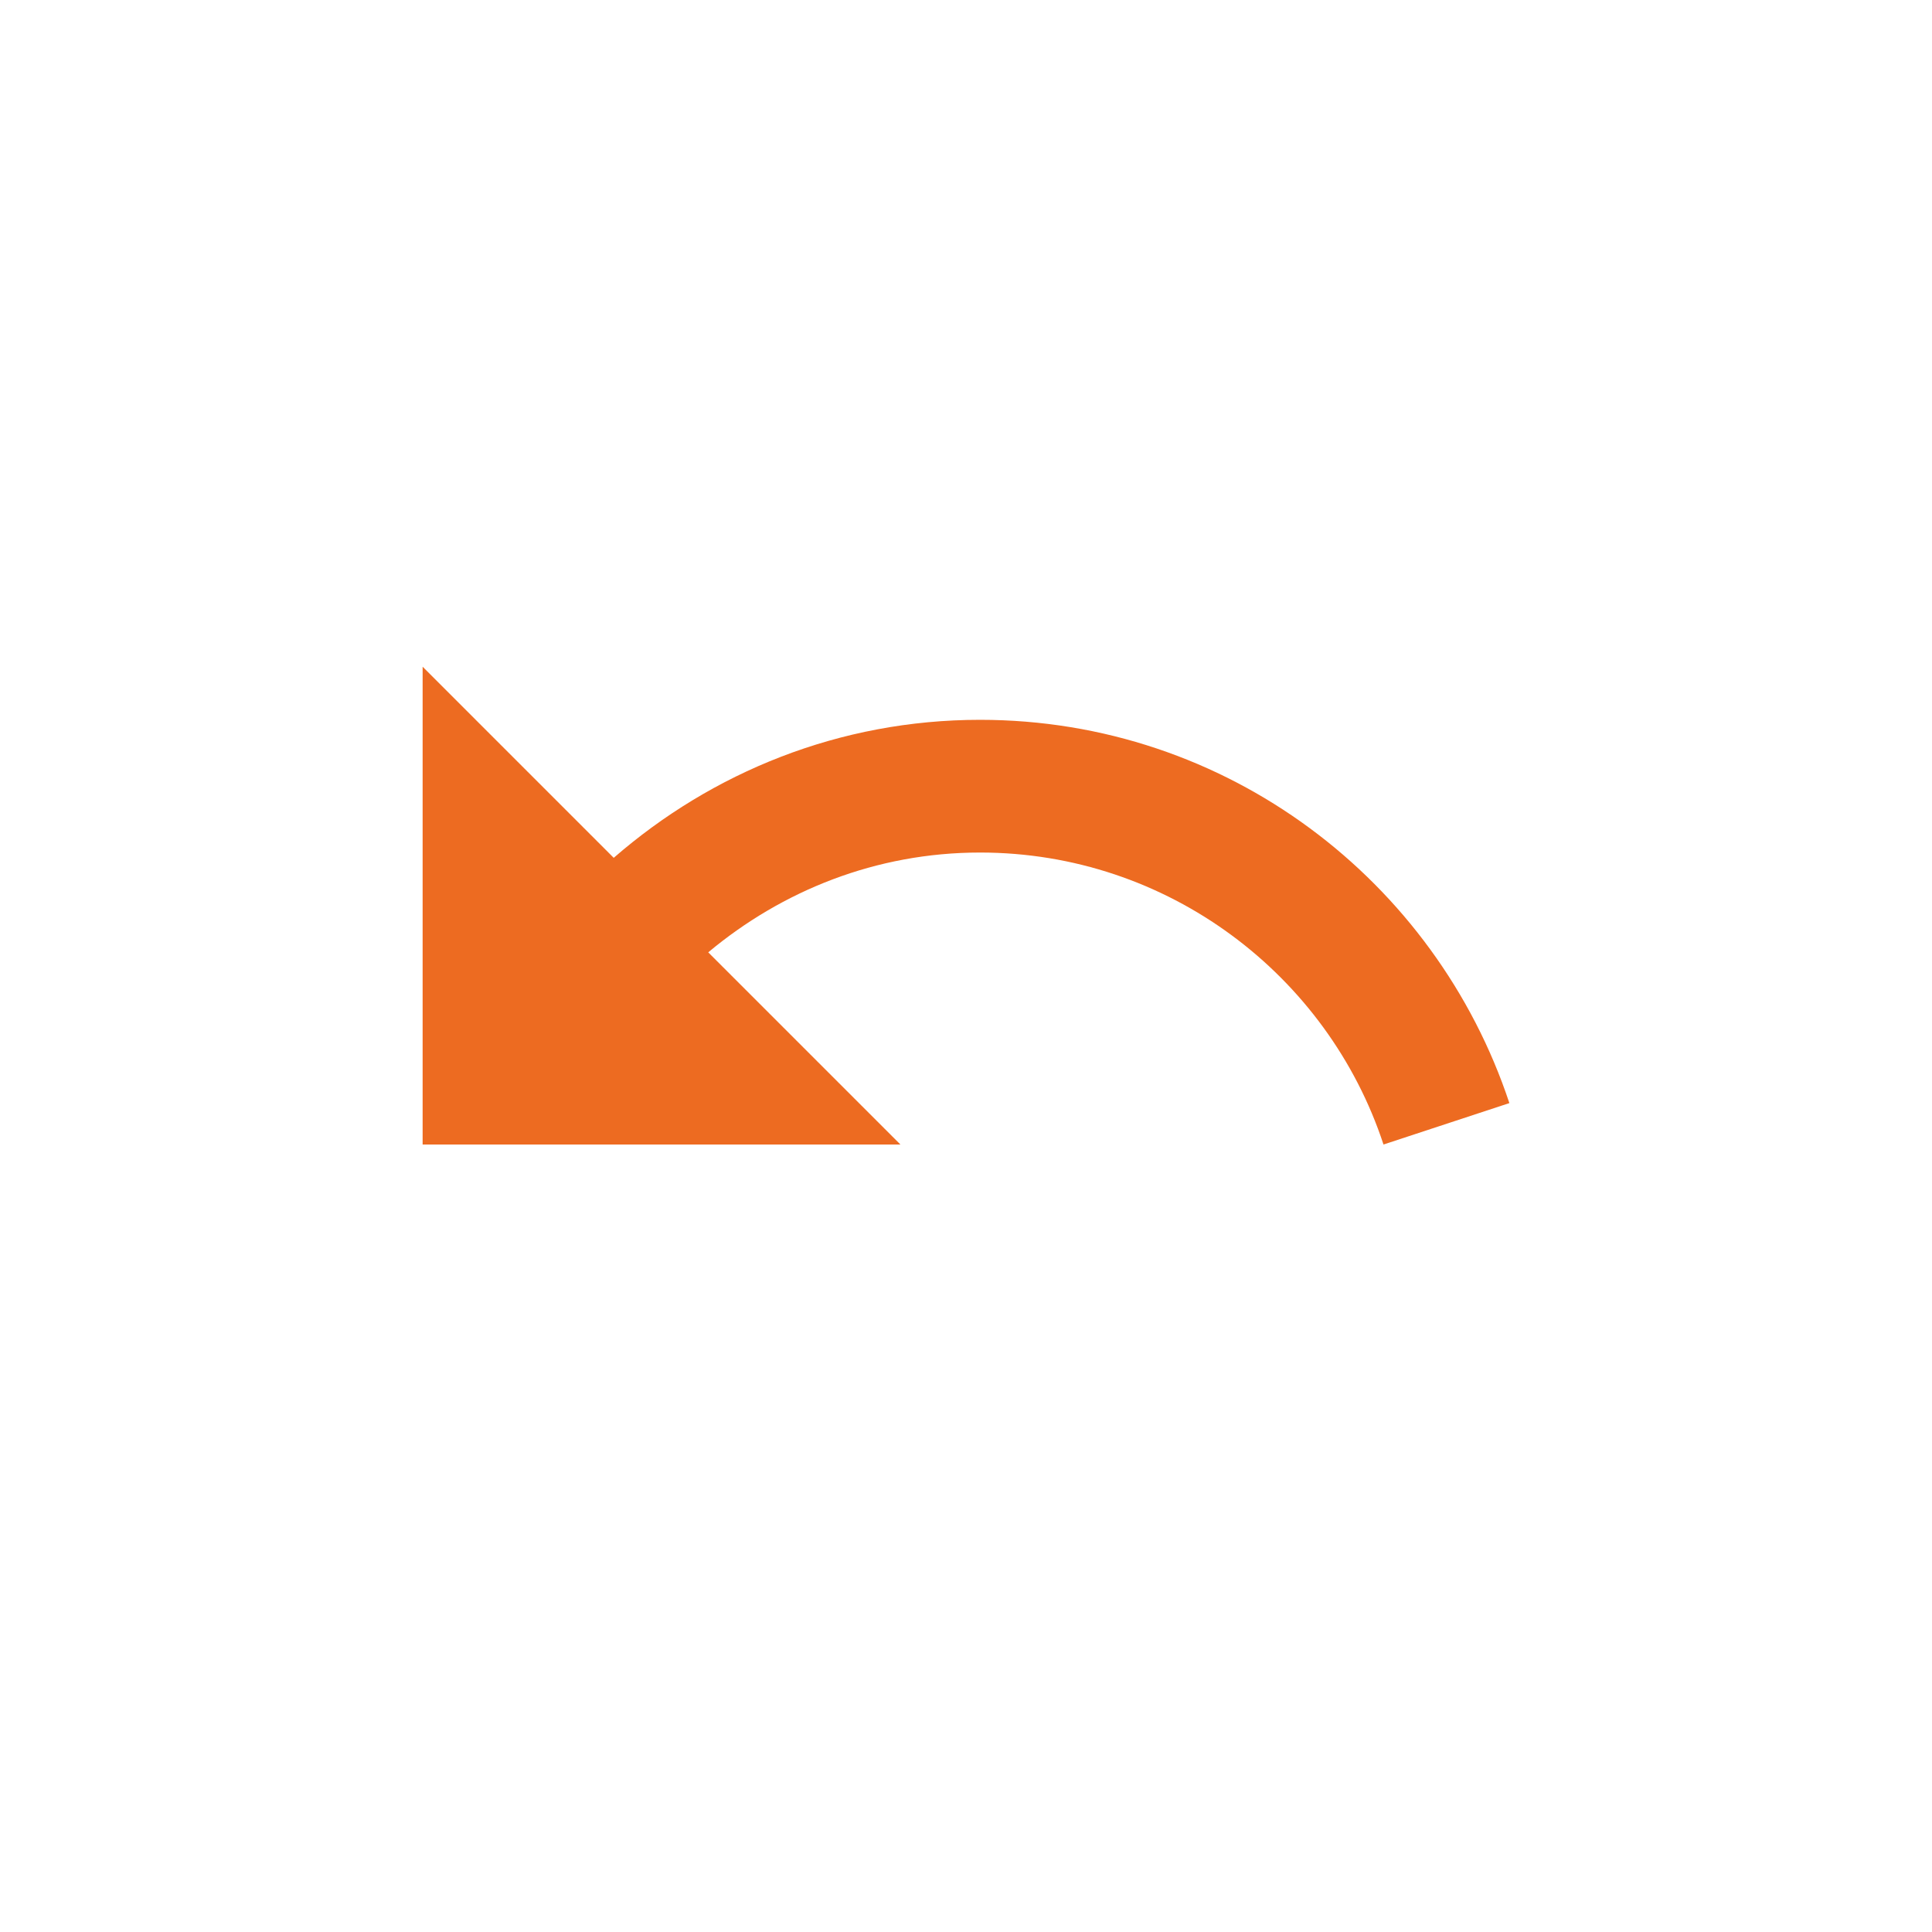 <?xml version="1.0" encoding="utf-8"?>
<!-- Generator: Adobe Illustrator 16.0.3, SVG Export Plug-In . SVG Version: 6.00 Build 0)  -->
<!DOCTYPE svg PUBLIC "-//W3C//DTD SVG 1.1//EN" "http://www.w3.org/Graphics/SVG/1.1/DTD/svg11.dtd">
<svg version="1.1" id="Layer_1" xmlns="http://www.w3.org/2000/svg" xmlns:xlink="http://www.w3.org/1999/xlink" x="0px" y="0px"
	 width="1280px" height="1280px" viewBox="0 0 1280 1280" enable-background="new 0 0 1280 1280" xml:space="preserve">
<path fill="#ED6B21" d="M649.309,476.898c-93.221,0-177.613,34.828-242.701,91.434L280,441.725v316.551h316.551L469.223,630.947
	c48.877-40.805,111.15-66.119,180.086-66.119c124.512,0,230.371,81.268,267.295,193.447L1000,730.832
	C951.09,583.479,812.873,476.898,649.309,476.898z"/>
</svg>
